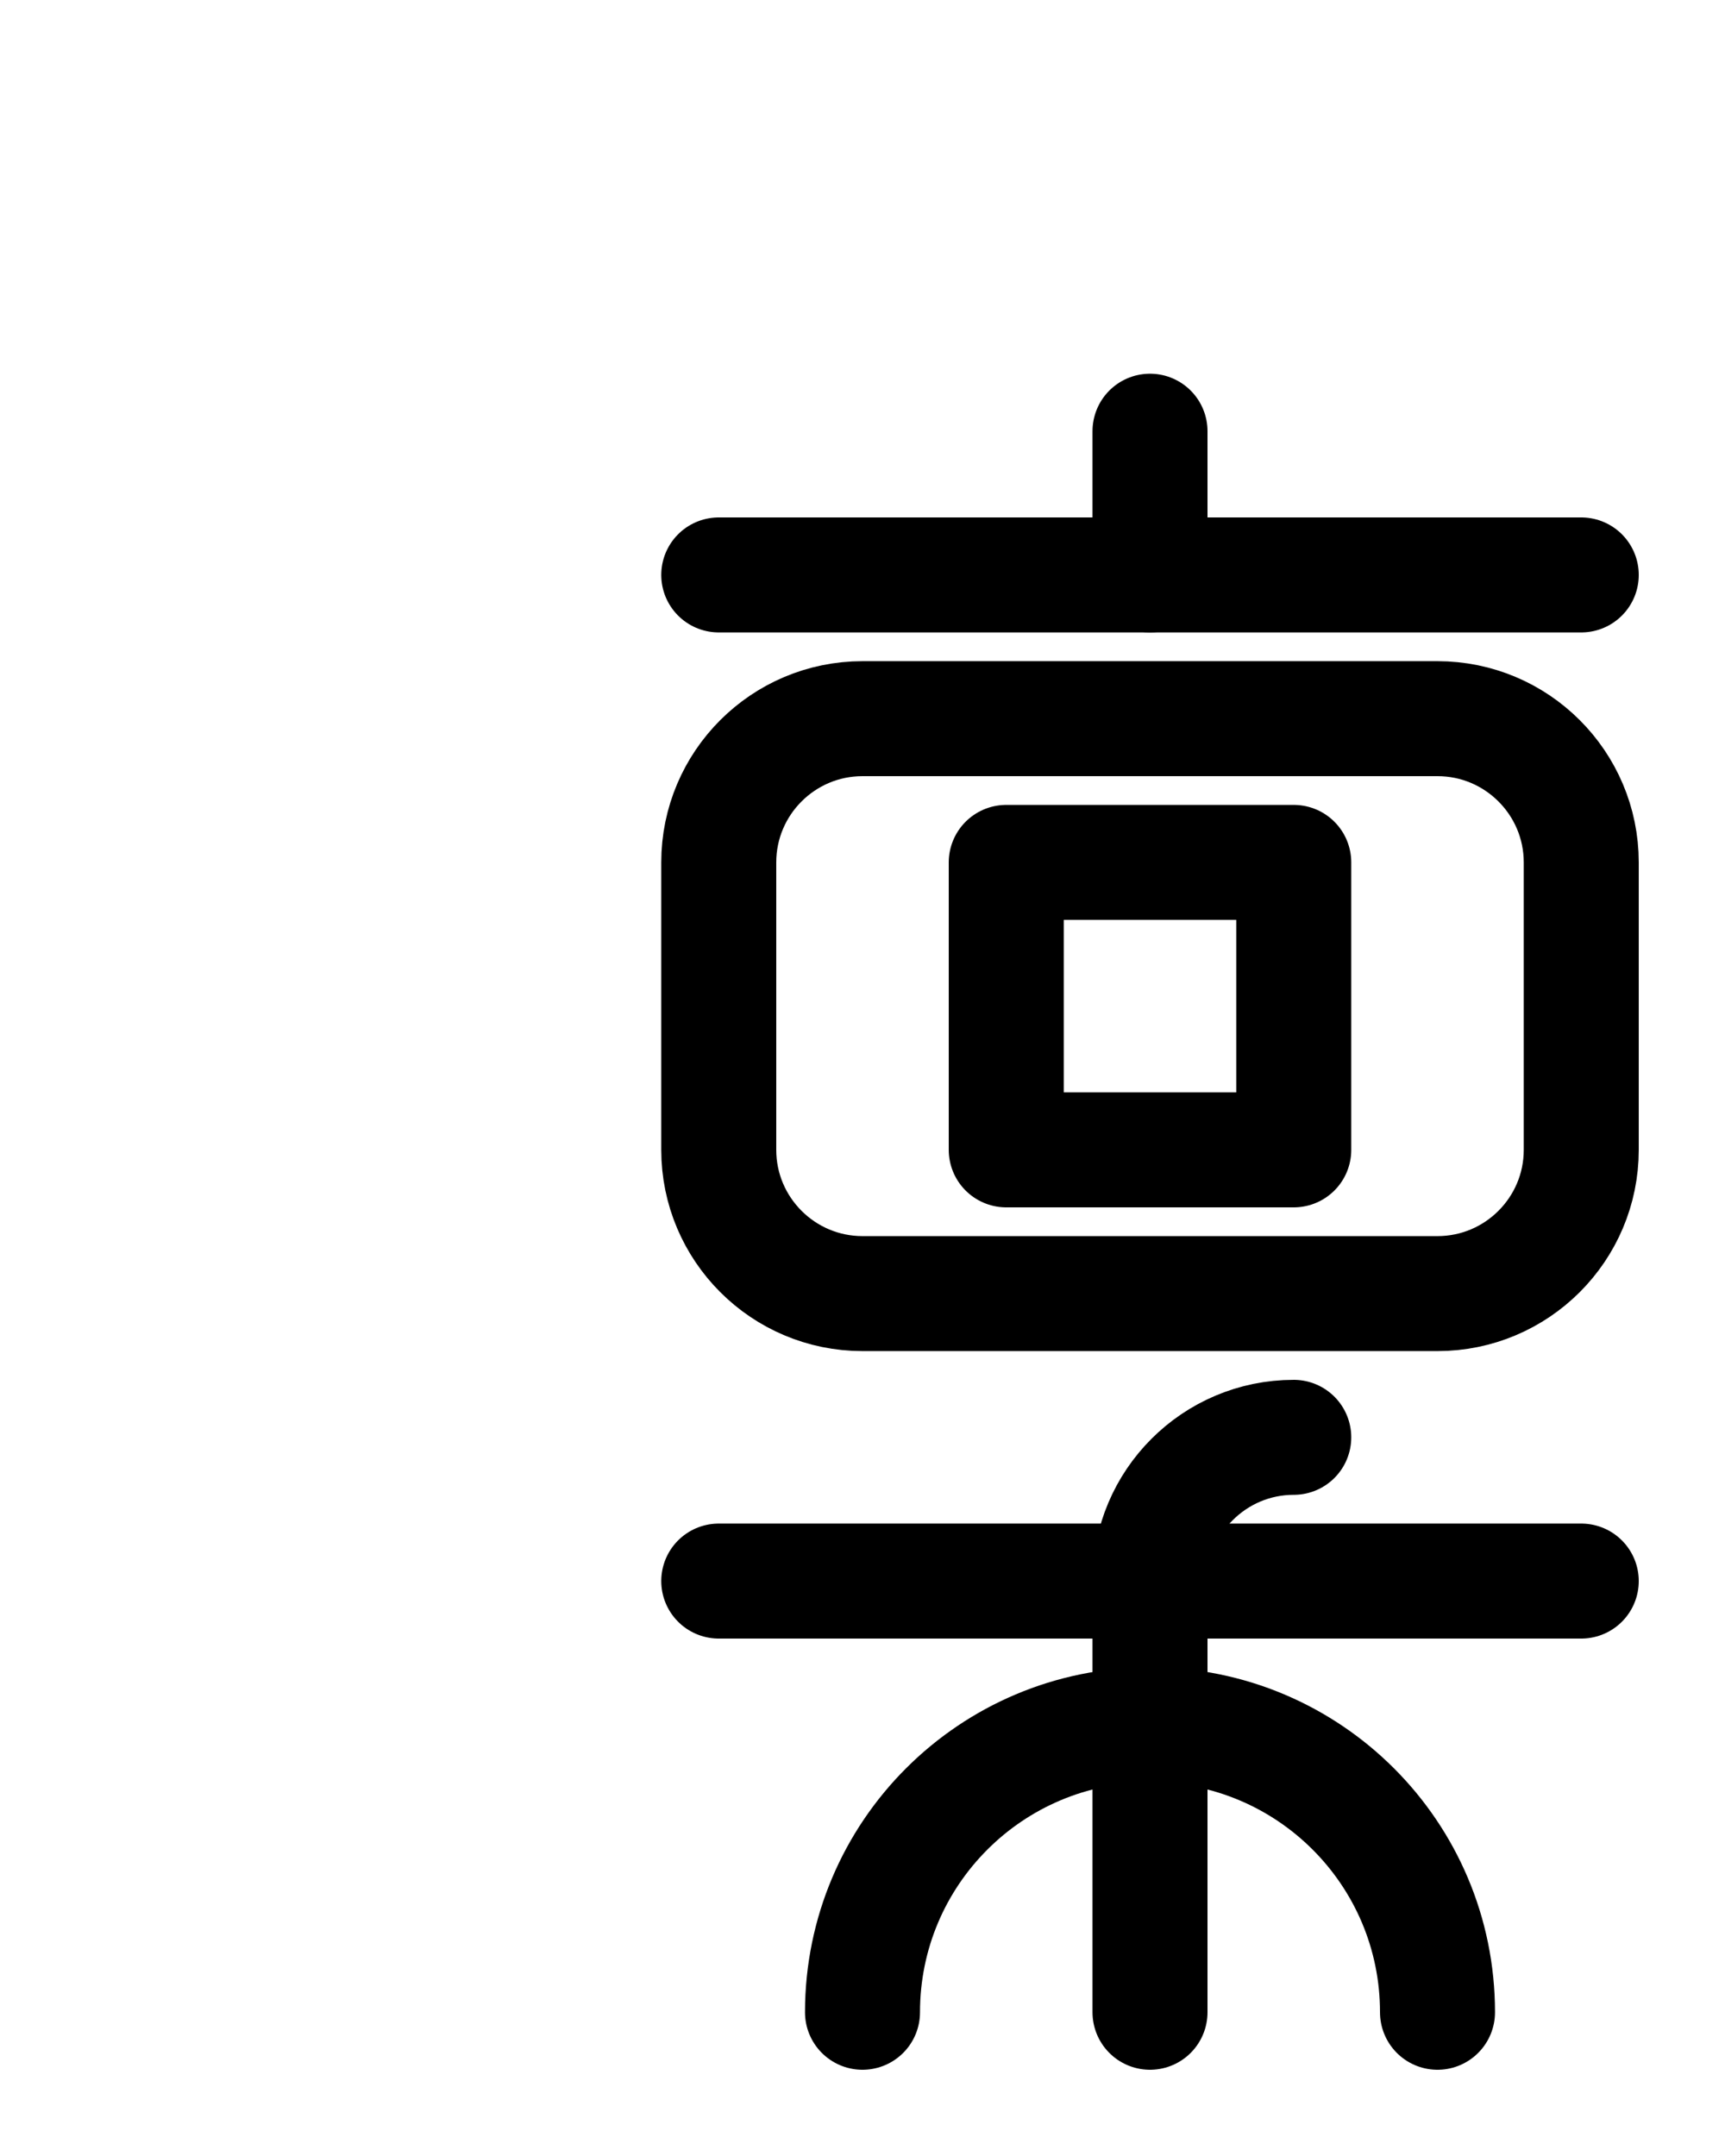 <?xml version="1.0" encoding="utf-8"?>
<!-- Generator: Adobe Illustrator 26.0.0, SVG Export Plug-In . SVG Version: 6.00 Build 0)  -->
<svg version="1.1" id="图层_1" xmlns="http://www.w3.org/2000/svg" xmlns:xlink="http://www.w3.org/1999/xlink" x="0px" y="0px"
	 viewBox="0 0 720 900" style="enable-background:new 0 0 720 900;" xml:space="preserve">
<style type="text/css">
	.st0{fill:none;stroke:#000000;stroke-width:48;stroke-linecap:round;stroke-linejoin:round;stroke-miterlimit:10;}
</style>
<line class="st0" x1="480" y1="180" x2="480" y2="240"/>
<line class="st0" x1="300" y1="240" x2="660" y2="240"/>
<path class="st0" d="M360,840c0-66.3,53.7-120,120-120s120,53.7,120,120"/>
<path class="st0" d="M540,600c-33.1,0-60,26.9-60,60v180"/>
<path class="st0" d="M600,540H360c-33.1,0-60-26.9-60-60V360c0-33.1,26.9-60,60-60h240c33.1,0,60,26.9,60,60v120
	C660,513.1,633.1,540,600,540z"/>
<rect x="420" y="360" class="st0" width="120" height="120"/>
<line class="st0" x1="660" y1="660" x2="300" y2="660"/>
</svg>
